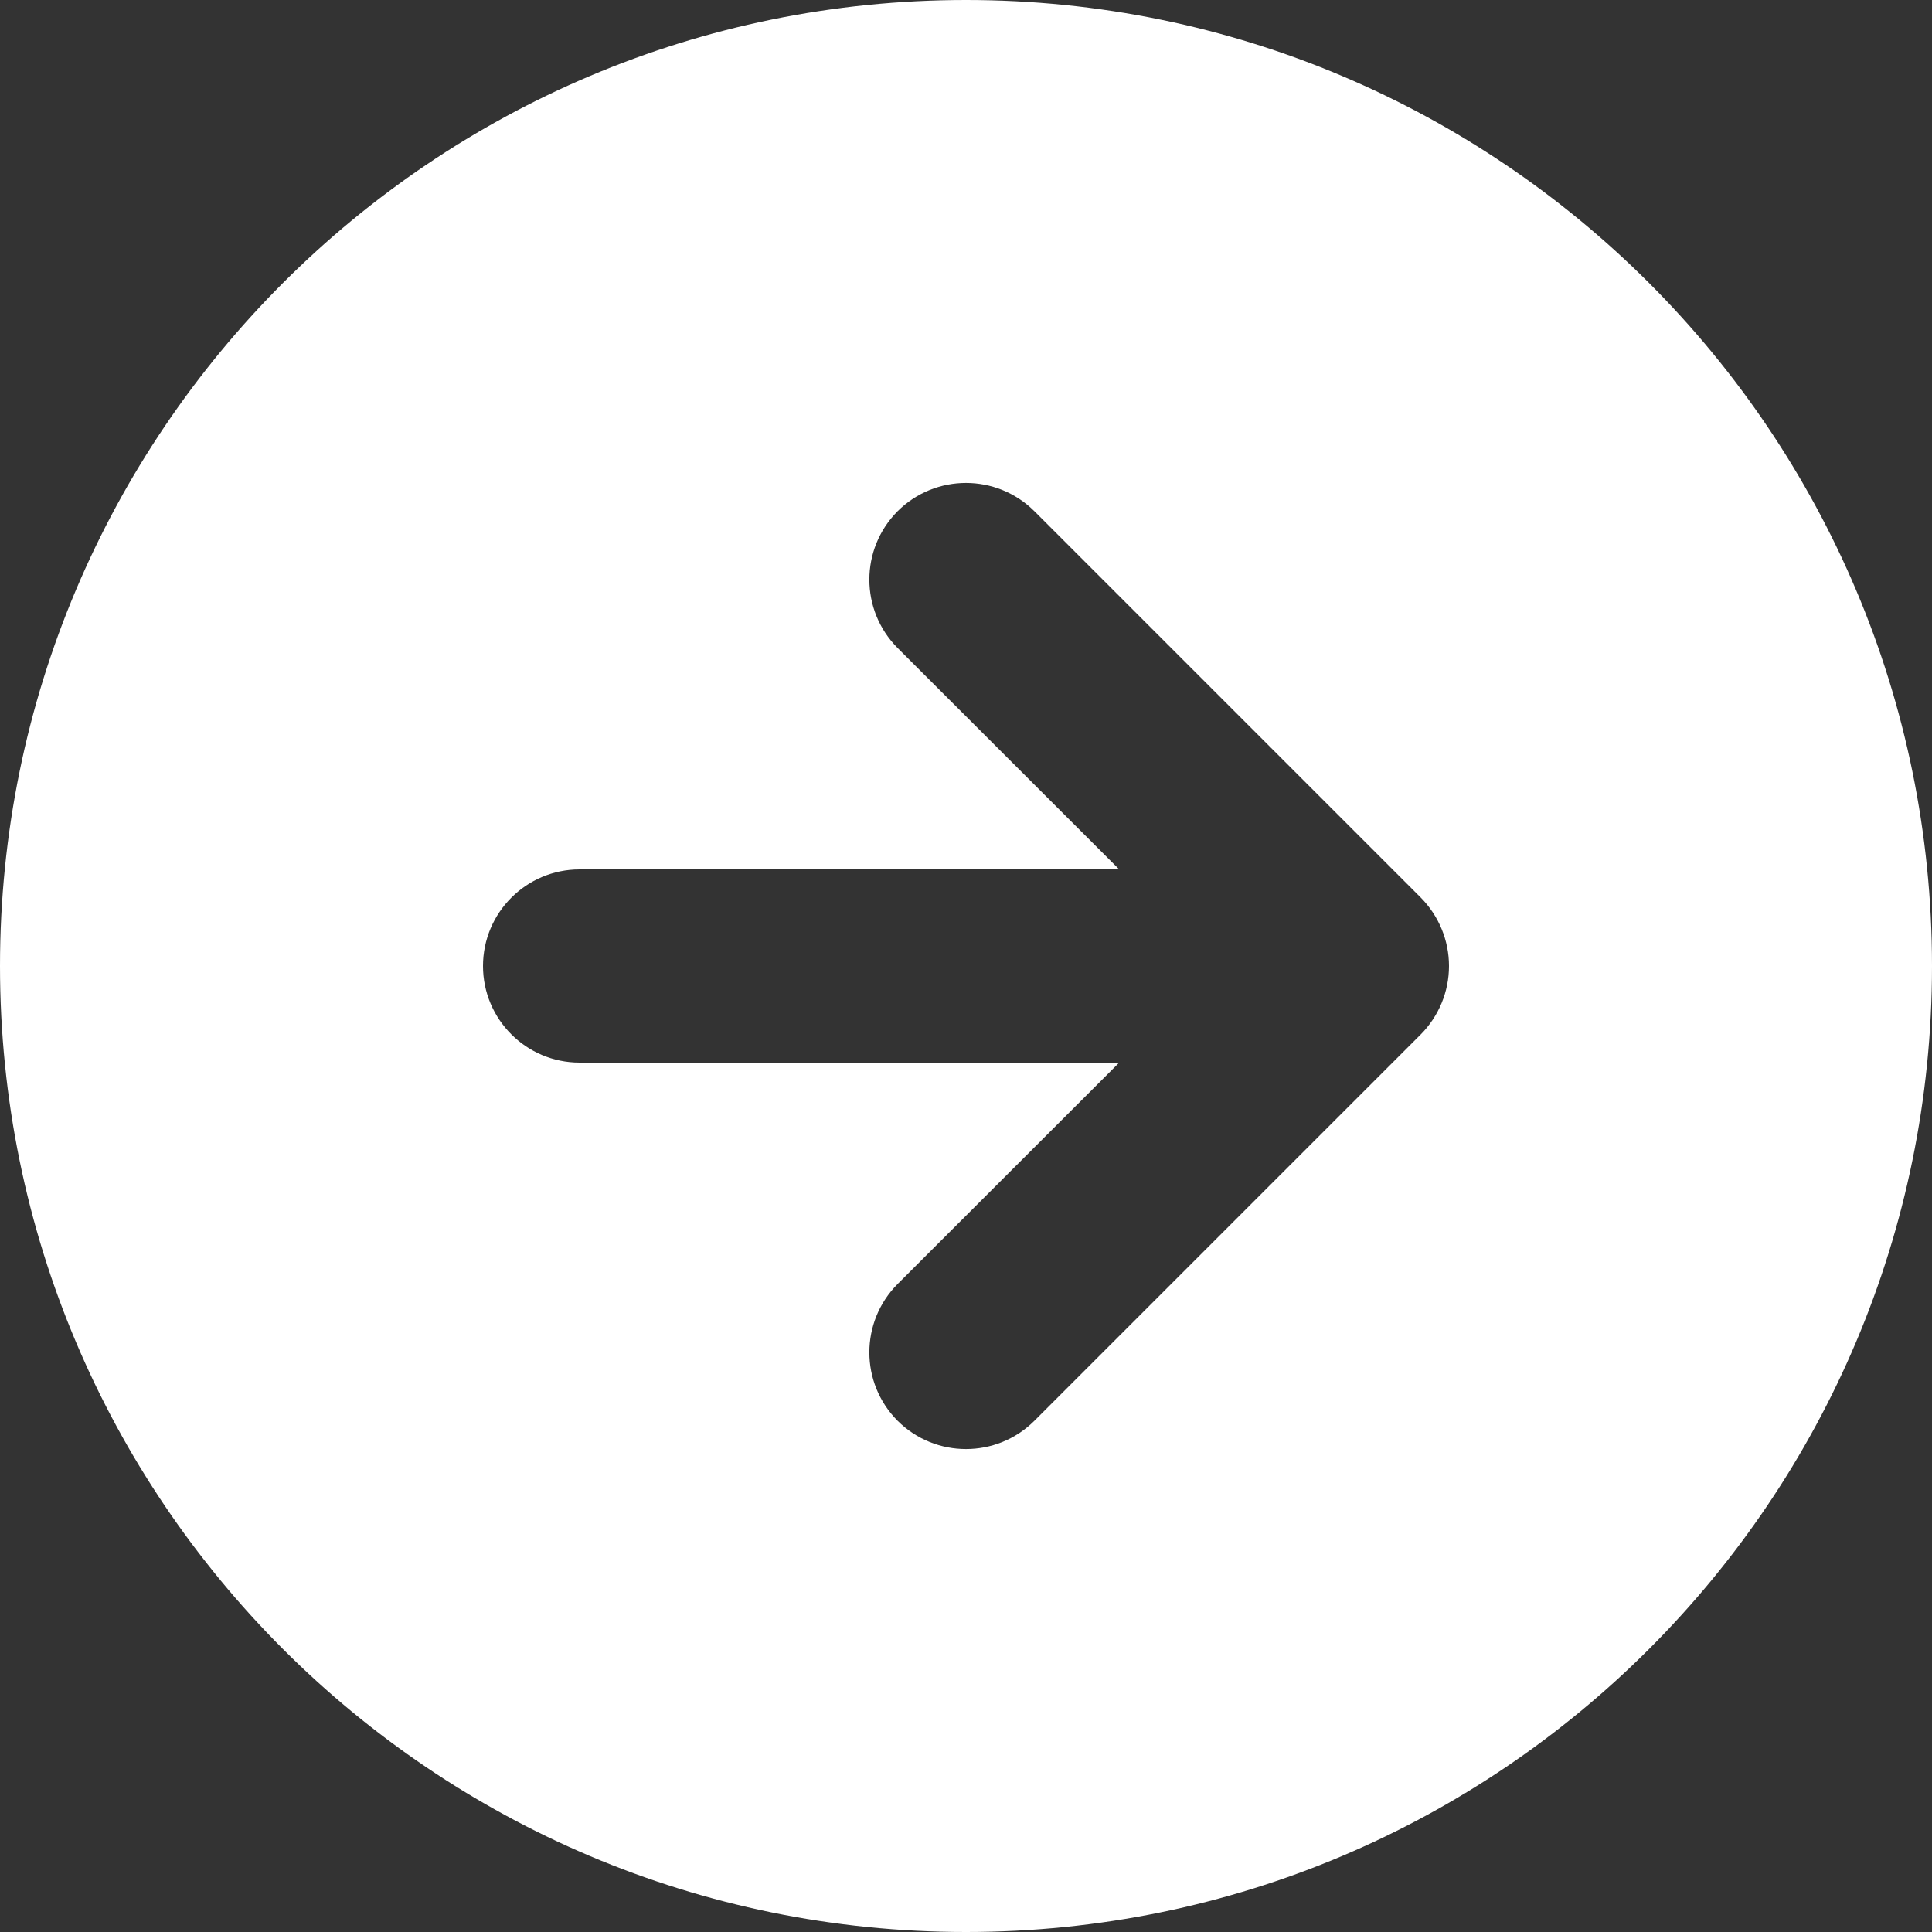 <svg width="10" height="10" viewBox="0 0 10 10" fill="none" xmlns="http://www.w3.org/2000/svg">
<rect x="0" y="0" width="10" height="10" fill="#333333" stroke="none"/>
<path fill-rule="evenodd" clip-rule="evenodd" d="M5 0C2.239 0 0 2.239 0 5C0 7.761 2.239 10 5 10C7.761 10 10 7.761 10 5C10 2.239 7.761 0 5 0ZM4.646 2.646C4.842 2.451 5.158 2.451 5.354 2.646L7.354 4.646C7.447 4.74 7.5 4.867 7.5 5C7.5 5.133 7.447 5.26 7.354 5.354L5.354 7.354C5.158 7.549 4.842 7.549 4.646 7.354C4.451 7.158 4.451 6.842 4.646 6.646L5.793 5.5H3C2.724 5.5 2.5 5.276 2.5 5C2.5 4.724 2.724 4.5 3 4.5H5.793L4.646 3.354C4.451 3.158 4.451 2.842 4.646 2.646Z" fill="white"/>
</svg>
